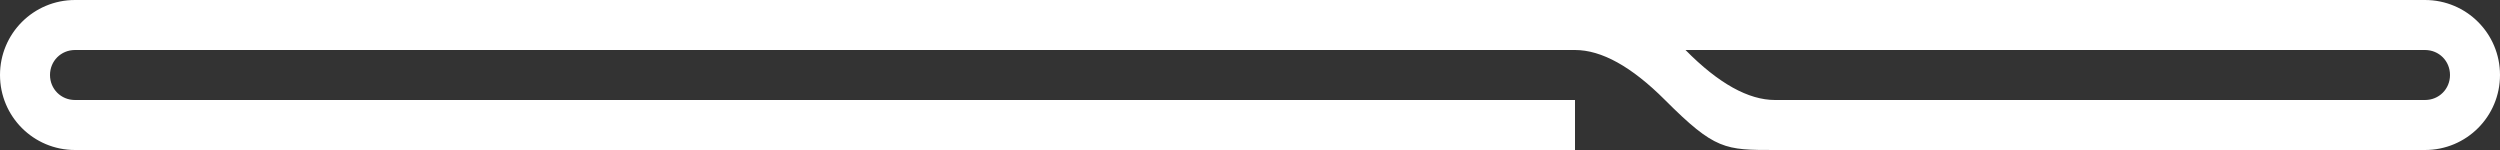 <?xml version="1.0" encoding="utf-8"?>
<!-- Generator: Adobe Illustrator 28.2.0, SVG Export Plug-In . SVG Version: 6.00 Build 0)  -->
<svg version="1.1" id="Ebene_2_00000111170640992672255650000013524342581255401393_"
	 xmlns="http://www.w3.org/2000/svg" xmlns:xlink="http://www.w3.org/1999/xlink" x="0px" y="0px" viewBox="0 0 500 30"
	 style="enable-background:new 0 0 500 30;" xml:space="preserve">
<rect x="0" y="0" width="500" height="30" fill="#333333" stroke="none"/>
<style type="text/css">
	.st0{fill:#FFFFFF;}
</style>
<g id="Ebene_1-2">
	<path class="st0" d="M485,0H15C6.7,0,0,6.7,0,15s6.7,15,15,15h300V20H15c-2.8,0-5-2.2-5-5s2.2-5,5-5h300c5.3,0,11.3,3.3,18,10
		c10,10,12,10,22,10h130c8.3,0,15-6.7,15-15S493.3,0,485,0z M485,20H355c-5.3,0-11.3-3.3-17.9-10H485c2.8,0,5,2.2,5,5
		S487.8,20,485,20z"/>
</g>
</svg>
